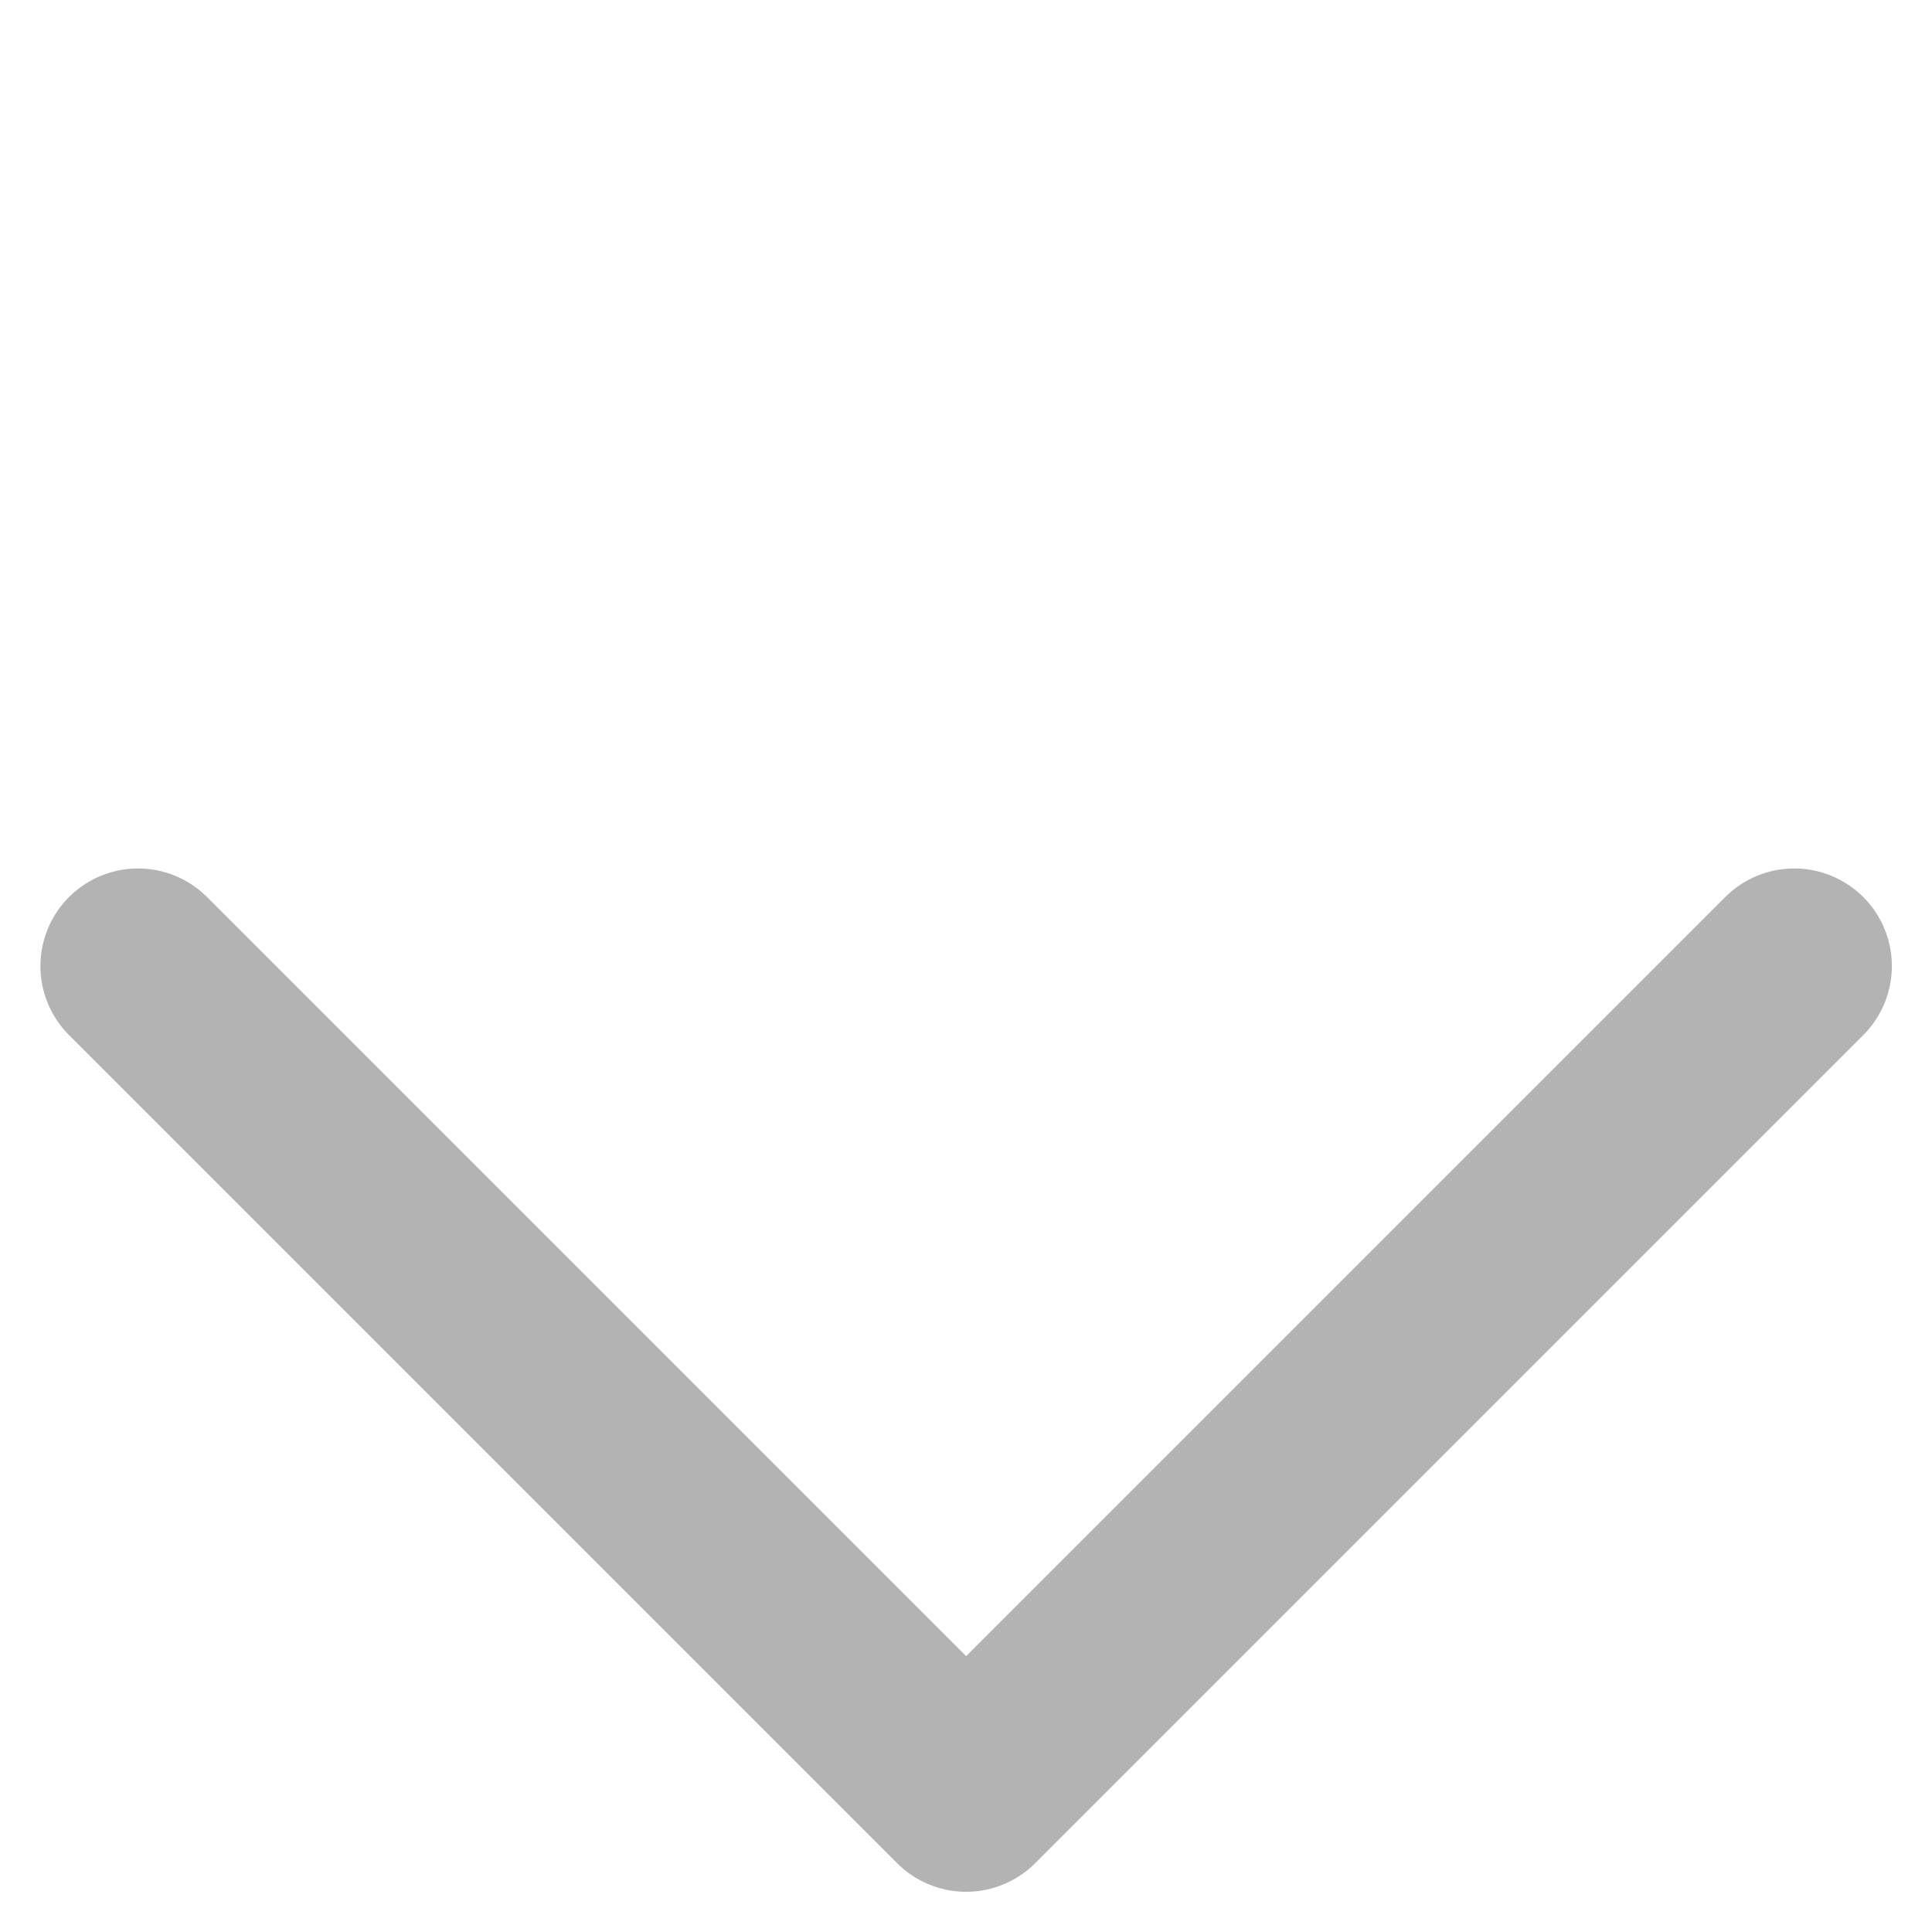 <svg xmlns="http://www.w3.org/2000/svg" width="9.898" height="9.899" viewBox="0 0 9.898 9.899">
  <path id="Path_2778" data-name="Path 2778" d="M-8686.372-5309.048h6v6" transform="translate(-9887.064 2393.078) rotate(135)" fill="none" stroke="#707070" stroke-linecap="round" stroke-linejoin="round" stroke-width="1" opacity="0.53"/>
</svg>
